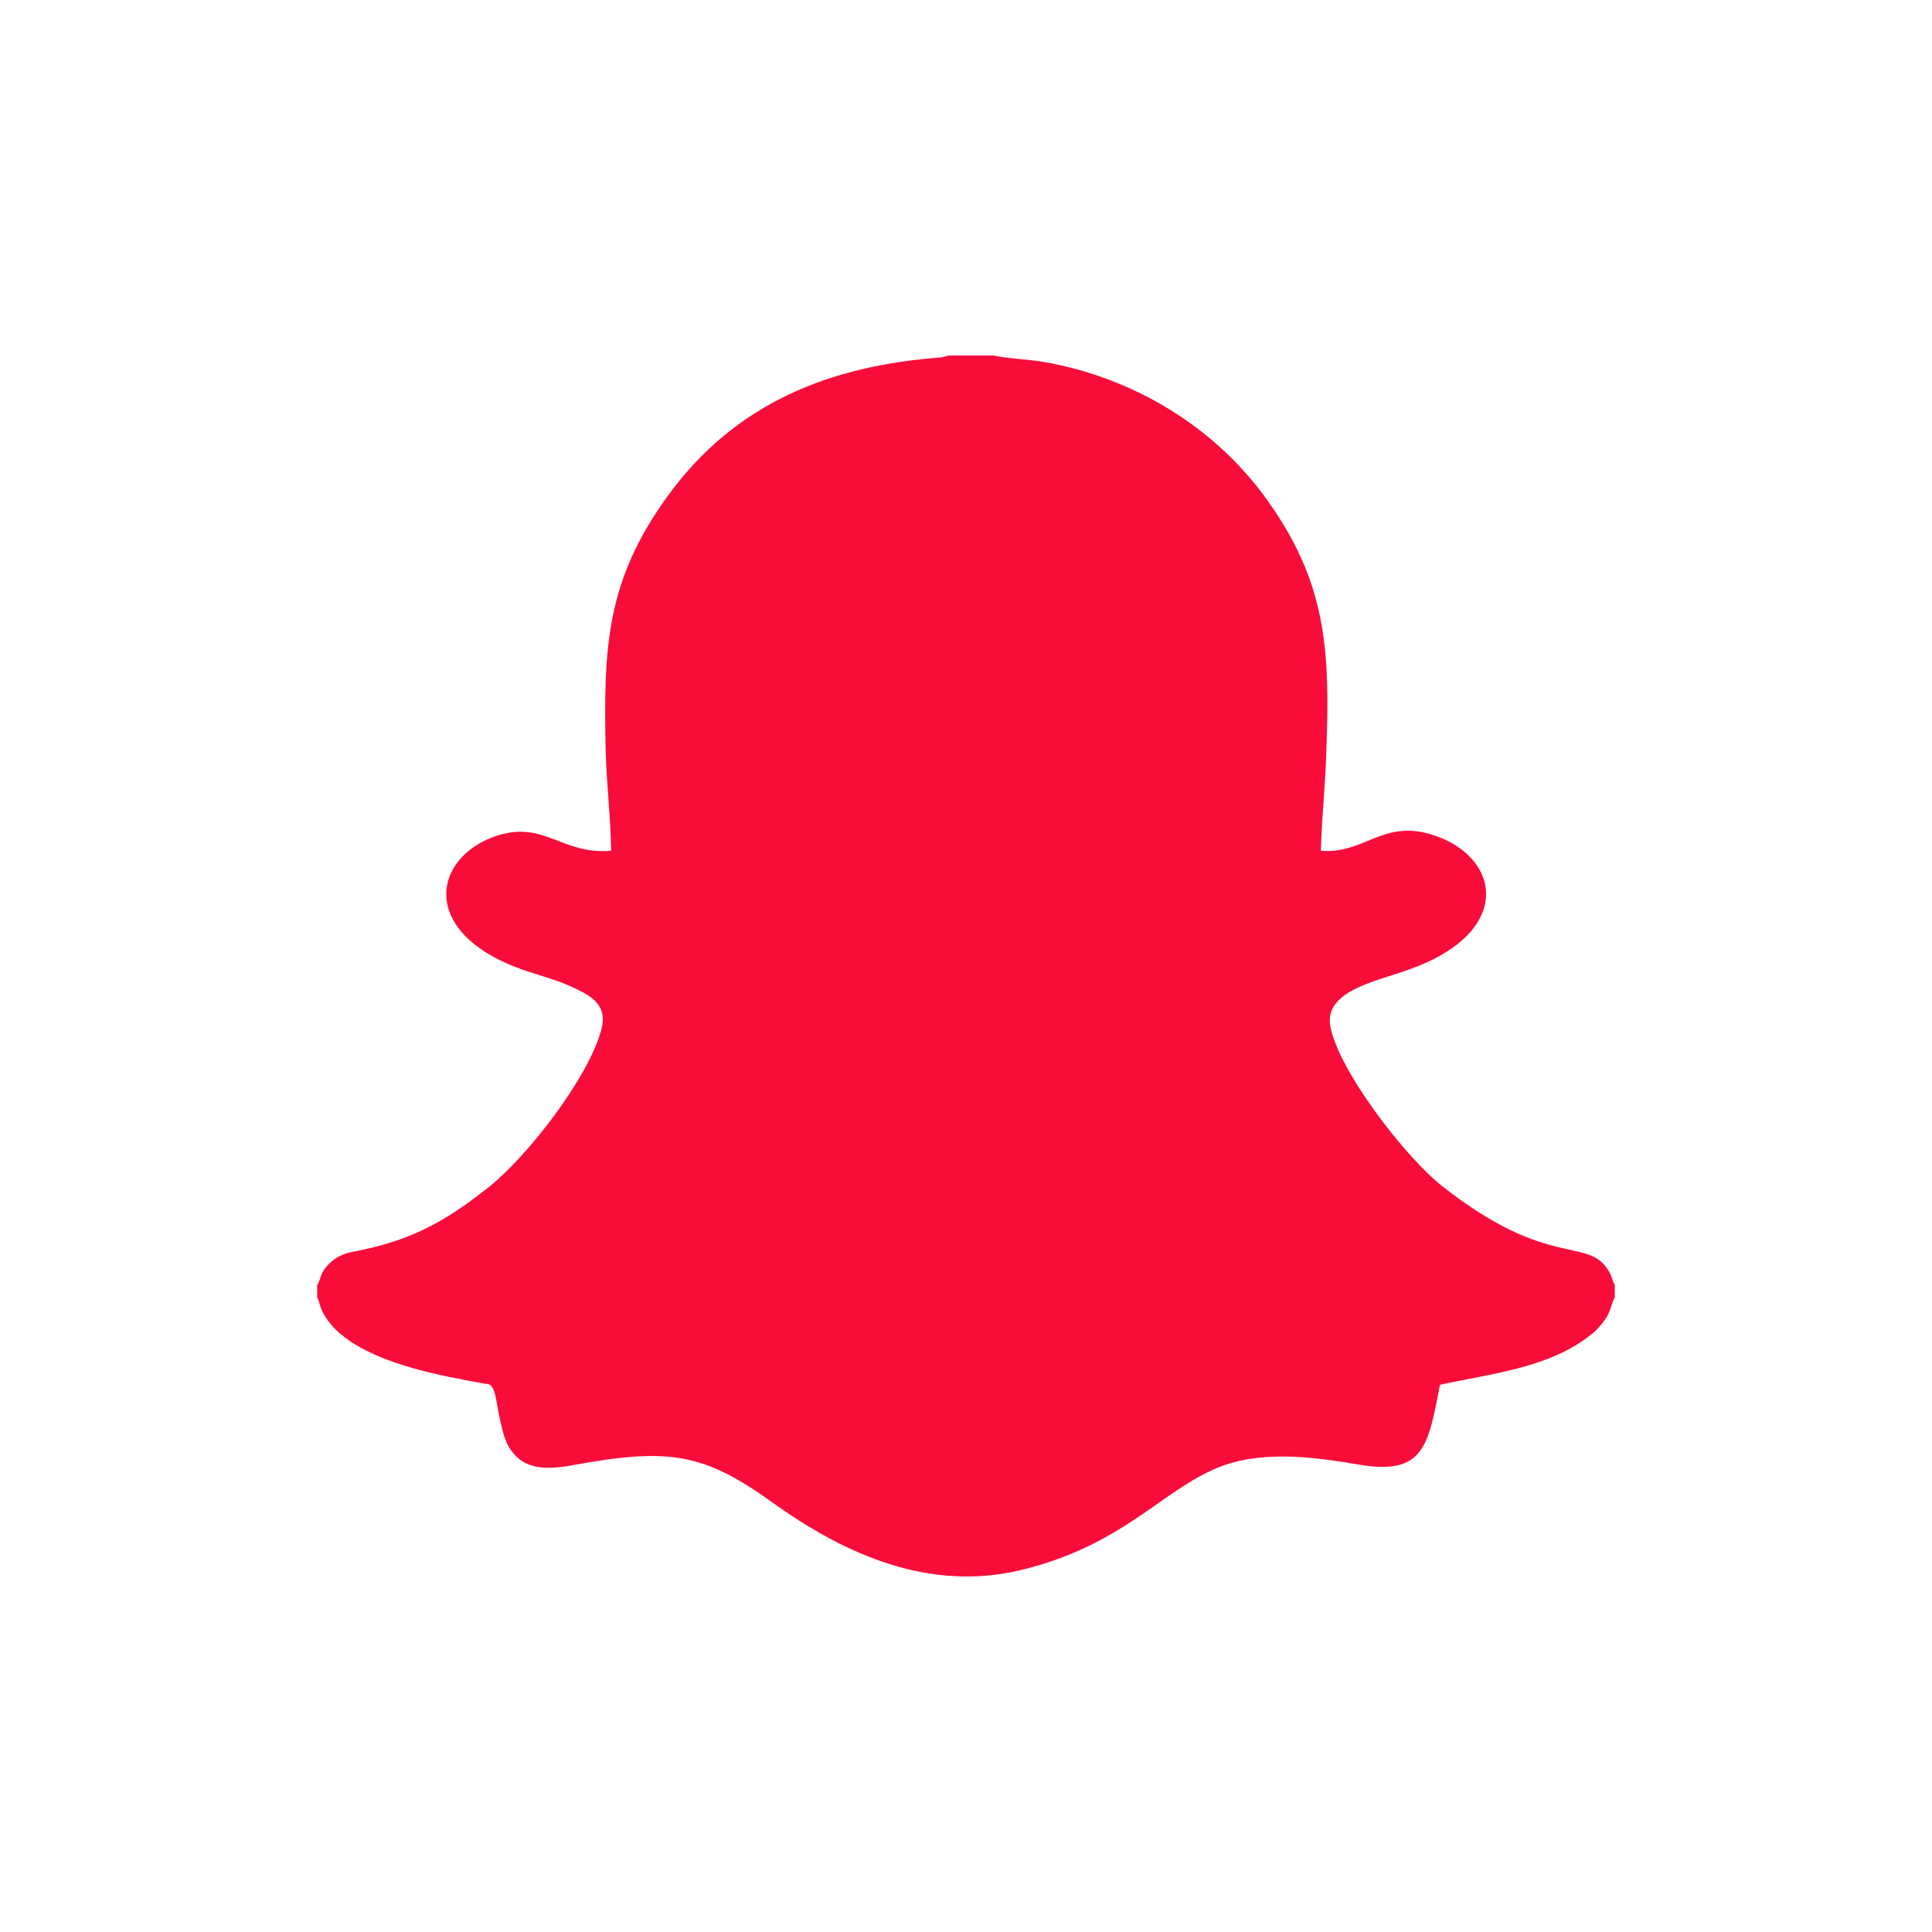 <?xml version="1.0" encoding="UTF-8"?>
<!DOCTYPE svg PUBLIC "-//W3C//DTD SVG 1.1//EN" "http://www.w3.org/Graphics/SVG/1.1/DTD/svg11.dtd">
<!-- Creator: CorelDRAW X7 -->
<svg xmlns="http://www.w3.org/2000/svg" xml:space="preserve" width="42.333mm" height="42.333mm" version="1.1" style="shape-rendering:geometricPrecision; text-rendering:geometricPrecision; image-rendering:optimizeQuality; fill-rule:evenodd; clip-rule:evenodd"
viewBox="0 0 4233 4233"
 xmlns:xlink="http://www.w3.org/1999/xlink">
 <defs>
  <style type="text/css">
   <![CDATA[
    .fil1 {fill:none}
    .fil0 {fill:#F80C3A}
   ]]>
  </style>
   <clipPath id="id0">
    <path d="M0 0l4233 0 0 4233 -4233 0 0 -4233z"/>
   </clipPath>
 </defs>
 <g id="Layer_x0020_1">
  <g>
  </g>
  <g style="clip-path:url(#id0)">
   <g>
    <path class="fil0" d="M695 2815l0 28c7,12 3,22 24,51 10,14 22,25 35,35 79,61 210,85 310,103 4,0 2,0 7,1 16,5 17,49 25,79 5,23 11,49 24,66 30,42 76,43 136,32 208,-38 285,-27 435,81 163,117 348,198 550,148 214,-53 300,-167 417,-219 96,-44 215,-29 320,-11 142,24 151,-41 177,-175 109,-24 235,-36 326,-106 15,-11 24,-21 35,-36 14,-19 13,-34 22,-49l0 -28c-6,-9 -4,-13 -12,-28 -46,-81 -128,-1 -366,-188 -82,-65 -226,-252 -245,-349 -16,-79 101,-100 170,-125 237,-83 202,-252 50,-297 -106,-32 -147,44 -241,36 2,-73 10,-146 12,-220 8,-209 1,-353 -112,-523l-18 -26c-115,-161 -296,-270 -495,-303 -17,-3 -94,-9 -102,-13l-101 0 -15 4c-245,18 -453,100 -601,305 -133,184 -140,328 -135,556 2,74 11,147 12,220 -108,9 -144,-65 -247,-34 -145,45 -180,217 63,298 37,12 74,22 108,39 34,16 68,37 55,87 -27,105 -161,278 -246,346 -97,77 -172,119 -301,143 -29,6 -52,22 -65,46 -2,5 -4,8 -5,14 -1,1 -2,5 -3,6 -2,6 -1,4 -3,6z"/>
   </g>
  </g>
  <polygon class="fil1" points="0,0 4233,0 4233,4233 0,4233 "/>
 </g>
</svg>
